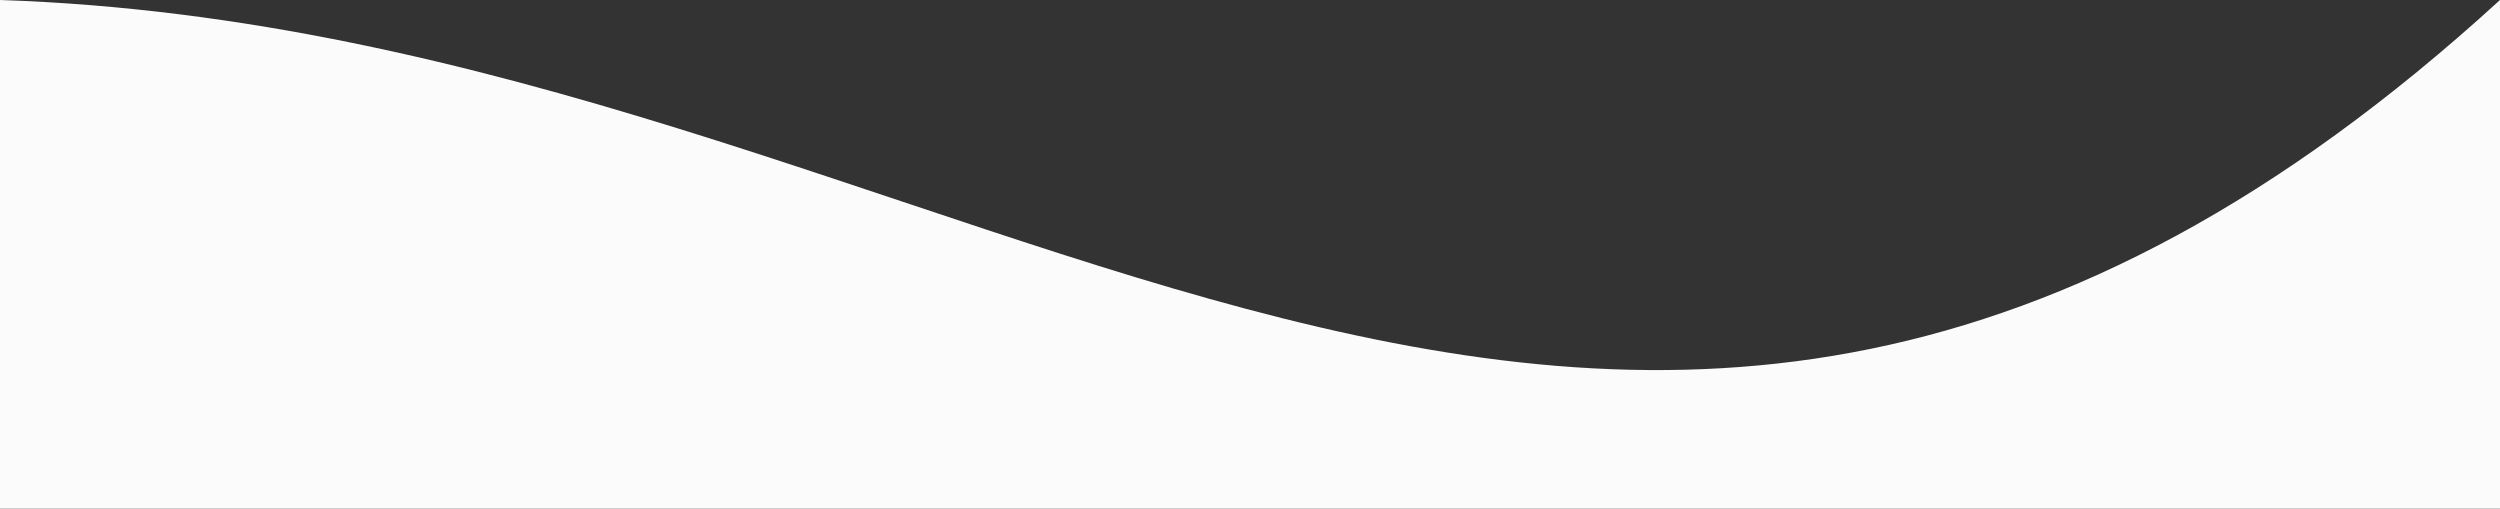 <svg width="1440" height="293" viewBox="0 0 1440 293" fill="none" xmlns="http://www.w3.org/2000/svg">
<rect x="0" y="0" width="1440" height="293" fill="#333333" stroke="none"/>
<path d="M0 -9.15527e-05C564.281 18.839 925.715 470.072 1440 -9.15527e-05V293H0V-9.15527e-05Z" fill="#FCFBFB"/>
</svg>
